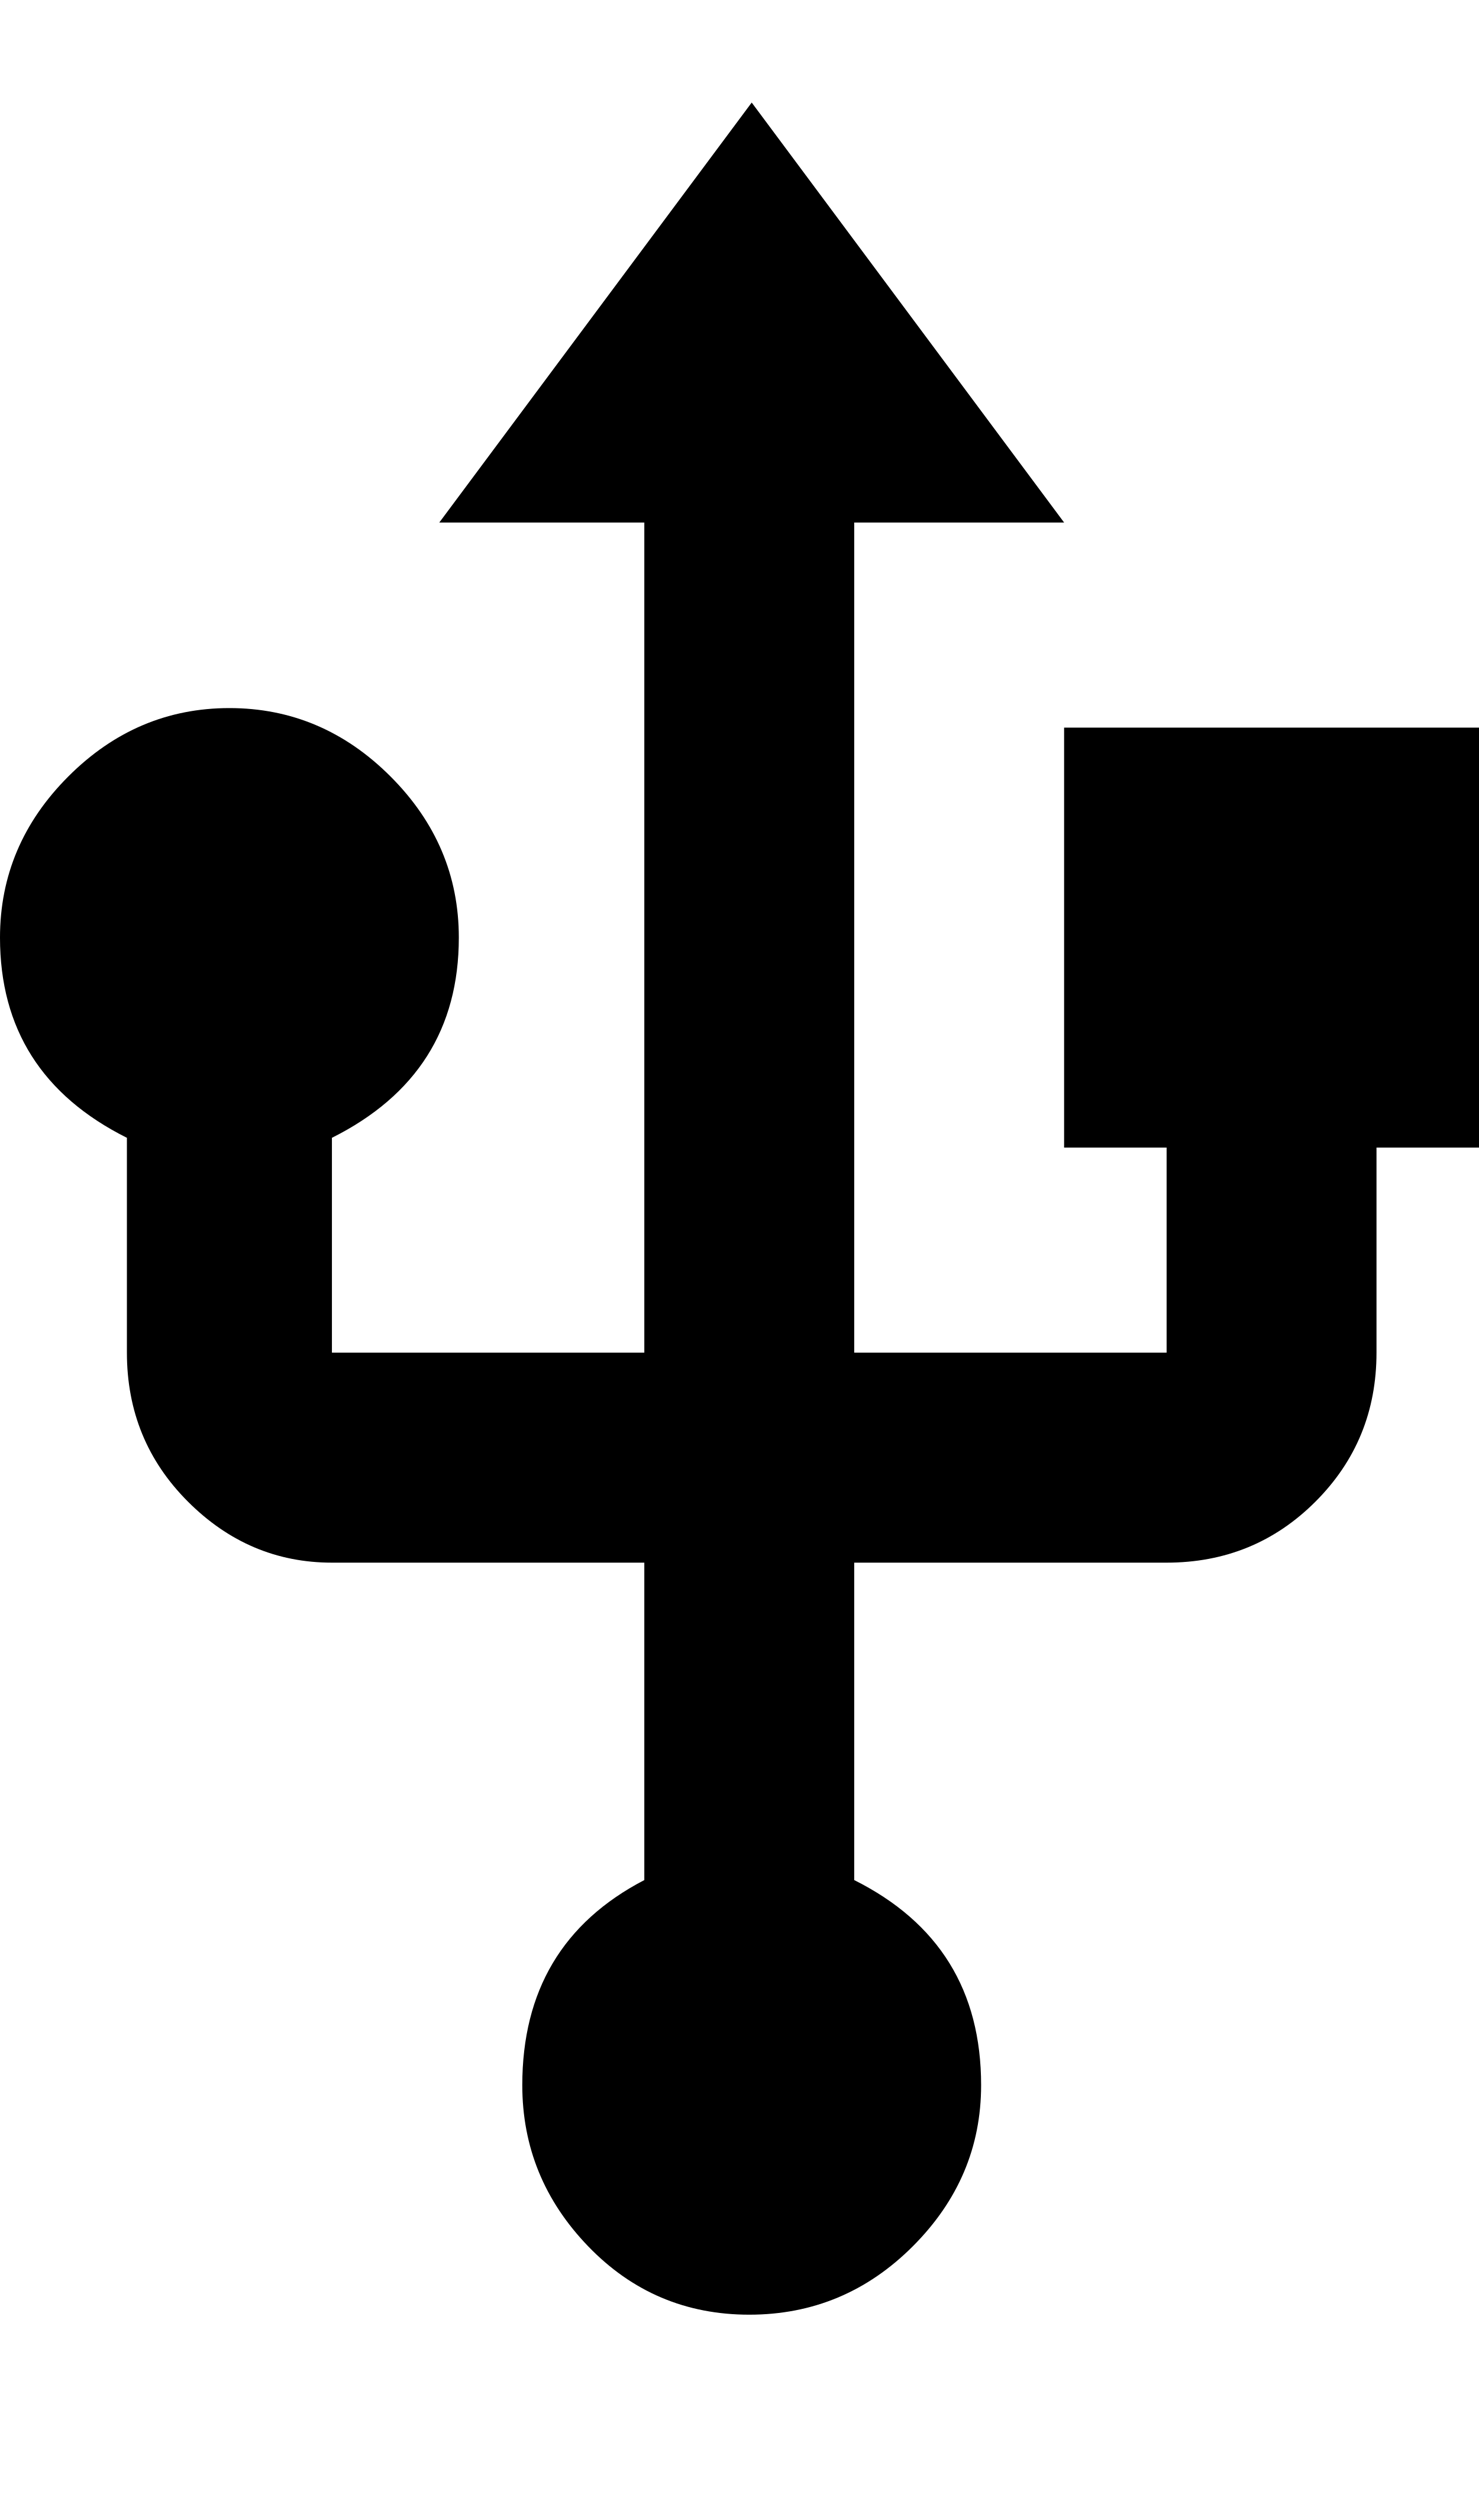<svg xmlns="http://www.w3.org/2000/svg" viewBox="0 0 303 512"><path d="M218 149h85v86h-21v42q0 18-12.5 30.5t-30.5 12.5h-64v65q26 13 26 42 0 19-14 33t-33.5 14-33-14-13.5-33q0-29 25-42v-65h-64q-17 0-29.5-12.5t-12.5-30.5v-44q-26-13-26-41 0-19 14-33t33-14 33 14 14 33q0 28-26 41v44h64v-170h-42l64-86 64 86h-43v170h64v-42h-21v-86z"/></svg>